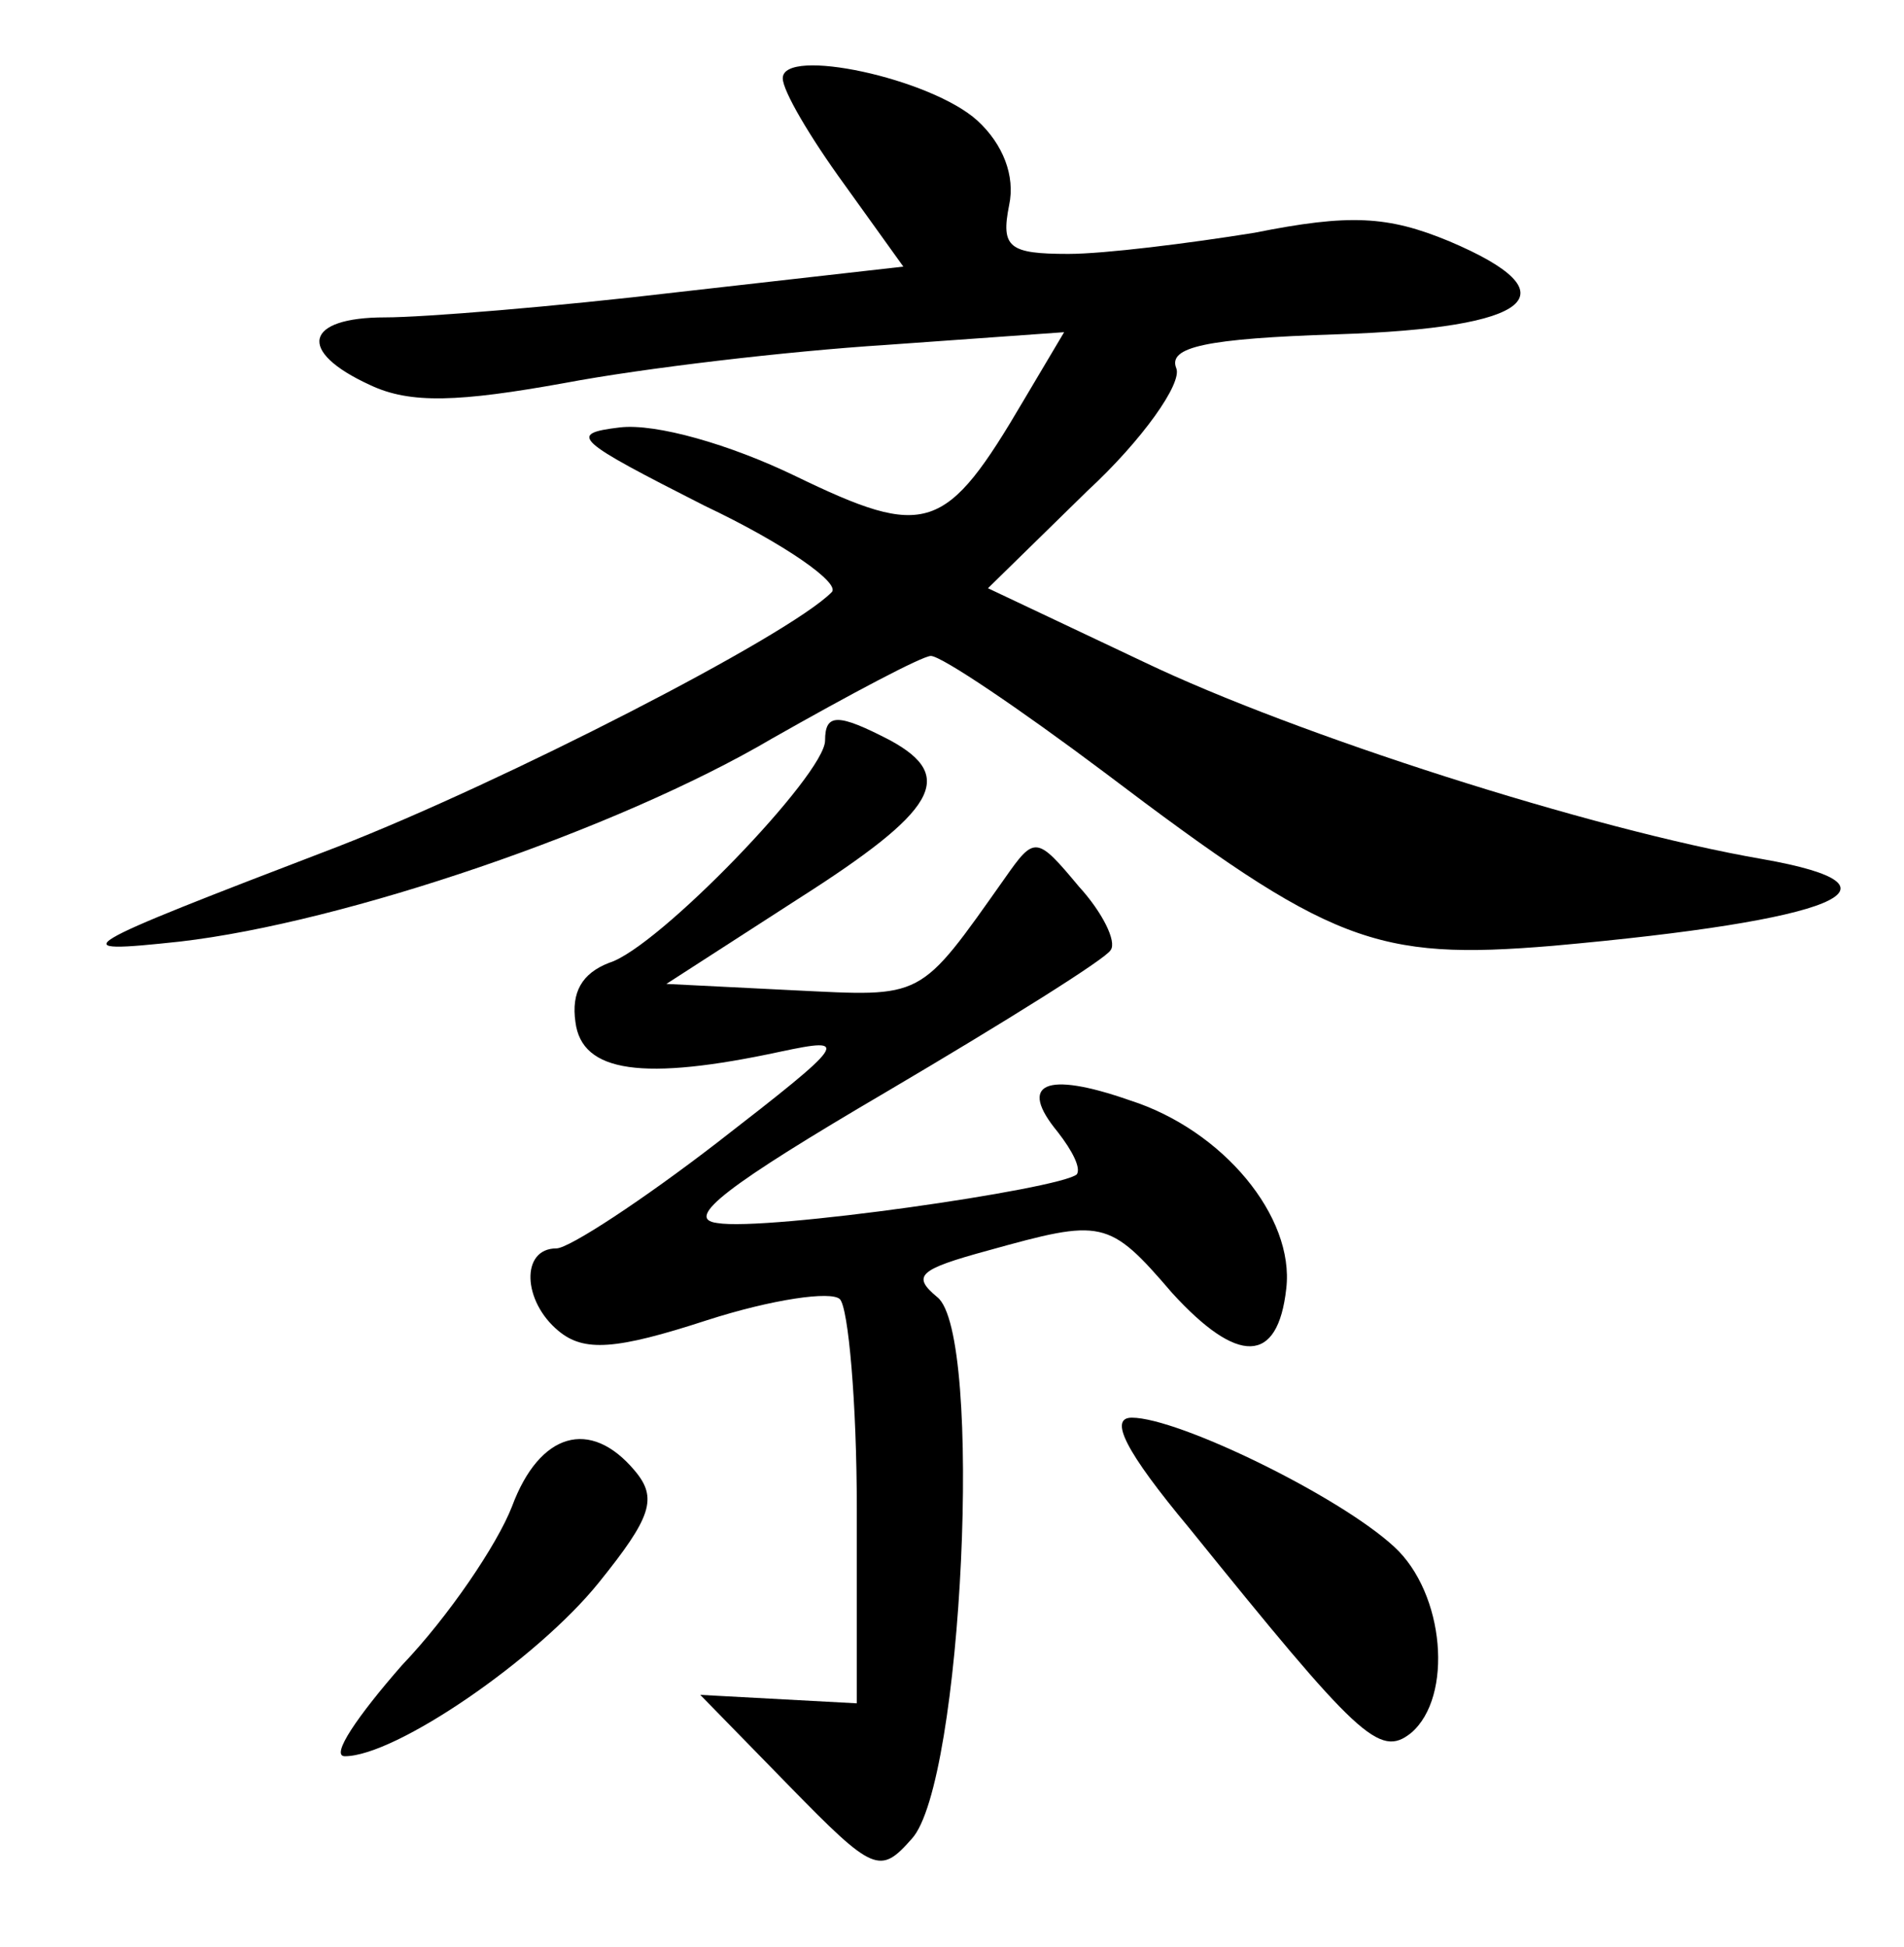 <?xml version="1.0" standalone="no"?>
<!DOCTYPE svg PUBLIC "-//W3C//DTD SVG 20010904//EN"
 "http://www.w3.org/TR/2001/REC-SVG-20010904/DTD/svg10.dtd">
<svg version="1.0" xmlns="http://www.w3.org/2000/svg"
 width="90pt" height="92pt" viewBox="0 0 90 92"
 preserveAspectRatio="xMidYMid meet">
<g transform="translate(0,92) scale(0.1,-0.1)"
fill="#000000" stroke="none">
<path d="M370 883 c0 -6 13 -28 29 -50 l28 -39 -106 -12 c-59 -7 -121 -12
-139 -12 -38 0 -42 -16 -7 -32 19 -9 42 -8 92 1 37 7 105 15 152 18 l84 6 -19
-32 c-37 -63 -46 -66 -108 -36 -31 15 -66 25 -83 23 -25 -3 -21 -6 40 -37 38
-18 65 -37 60 -41 -21 -21 -156 -90 -233 -120 -128 -49 -131 -51 -75 -45 78 9
207 53 280 96 37 21 71 39 75 39 5 0 42 -25 82 -55 107 -81 128 -89 212 -82
134 12 173 28 99 41 -81 14 -221 59 -292 93 l-74 35 47 46 c26 24 45 51 42 58
-4 10 14 14 76 16 93 3 112 19 53 44 -29 12 -47 13 -92 4 -31 -5 -71 -10 -88
-10 -28 0 -32 3 -28 23 3 14 -3 29 -15 40 -22 20 -92 35 -92 20z"/>
<path d="M390 570 c0 -16 -79 -98 -102 -105 -13 -5 -18 -14 -16 -28 3 -24 32
-28 97 -14 33 7 32 5 -30 -43 -35 -27 -70 -50 -76 -50 -17 0 -16 -25 1 -39 12
-10 27 -9 70 5 31 10 59 14 63 10 4 -4 8 -49 8 -99 l0 -92 -37 2 -37 2 42 -43
c40 -41 43 -42 58 -25 24 26 34 239 12 256 -12 10 -9 13 24 22 54 15 57 15 87
-20 31 -34 50 -34 54 2 4 34 -30 75 -74 89 -40 14 -53 8 -34 -15 7 -9 11 -17
9 -20 -8 -7 -147 -27 -170 -23 -16 2 5 18 80 62 56 33 104 63 106 67 3 4 -4
18 -15 30 -20 24 -21 24 -35 4 -41 -58 -38 -56 -100 -53 l-60 3 62 40 c66 42
75 58 44 75 -25 13 -31 13 -31 0z"/>
<path d="M562 198 c80 -99 90 -109 105 -97 20 17 16 66 -8 88 -26 24 -102 61
-124 61 -11 0 -3 -16 27 -52z"/>
<path d="M242 208 c-7 -18 -30 -52 -52 -75 -21 -24 -34 -43 -27 -43 24 0 91
46 120 82 25 31 28 40 17 53 -21 25 -45 18 -58 -17z"/>
</g>
</svg>
